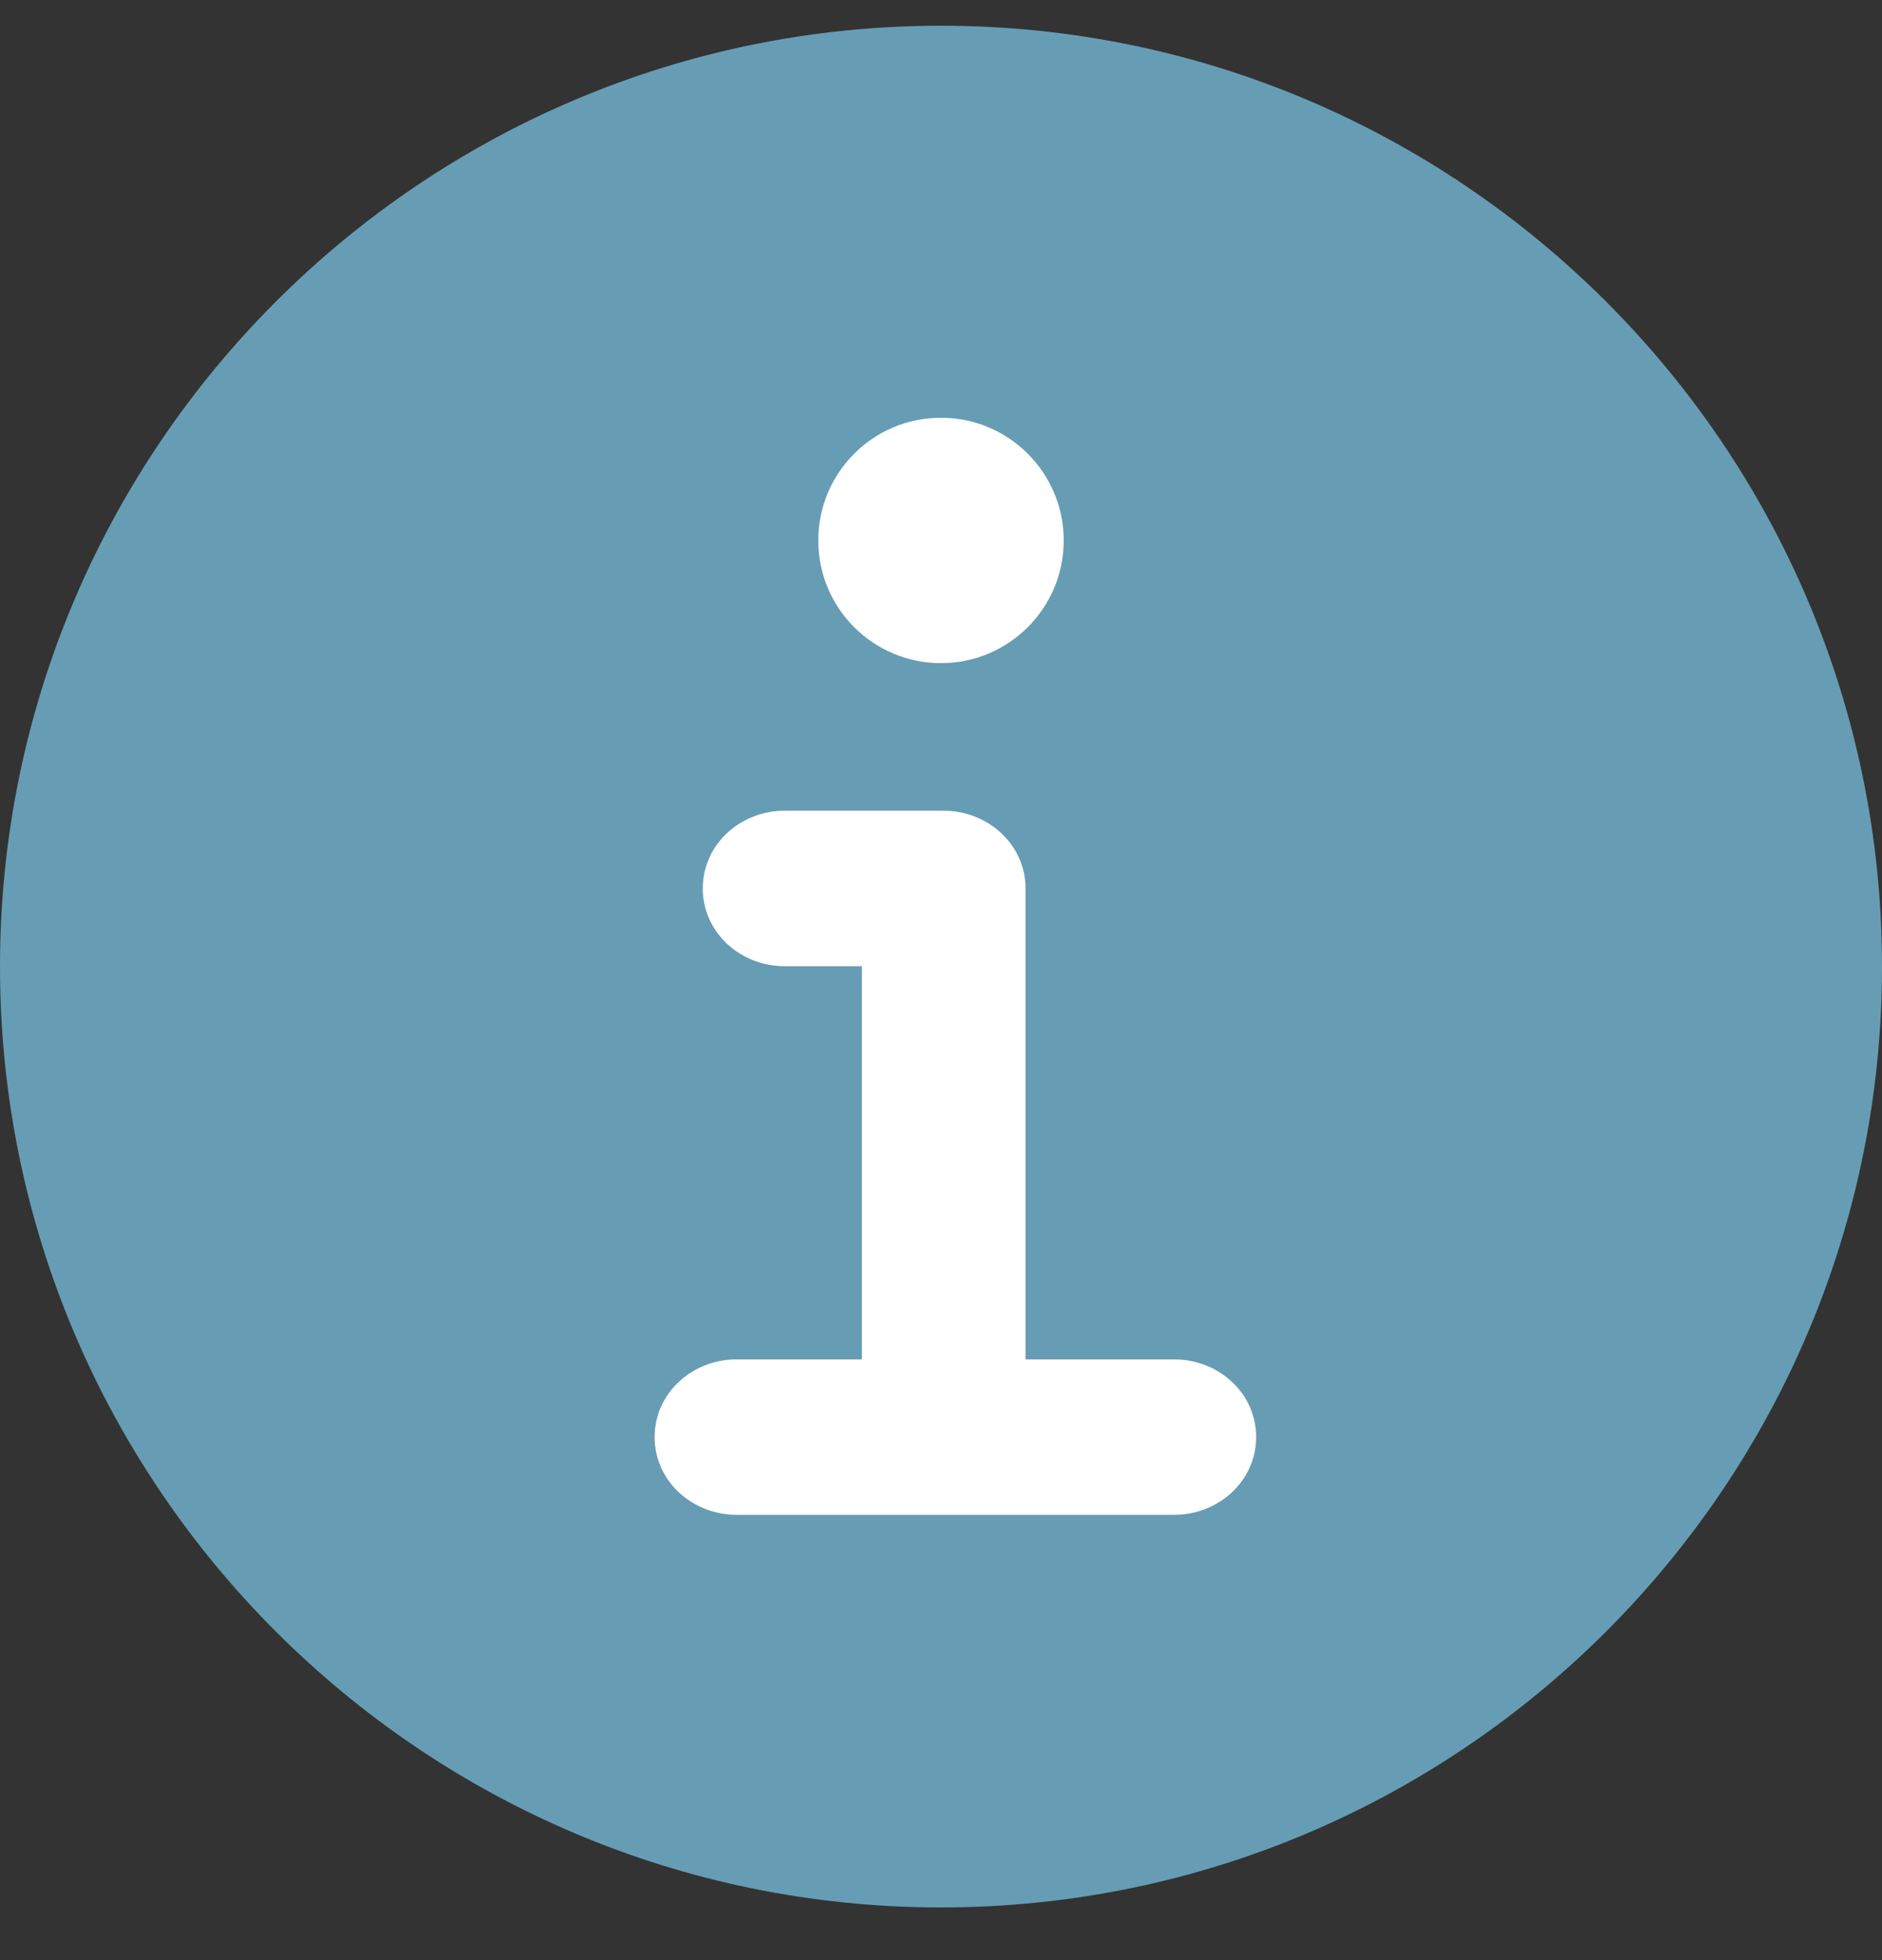 <?xml version="1.0" encoding="UTF-8"?>
<svg width="24px" height="25px" viewBox="0 0 24 25" version="1.1" xmlns="http://www.w3.org/2000/svg" xmlns:xlink="http://www.w3.org/1999/xlink">
    <rect x="0" y="0" width="24" height="25" fill="#333333" stroke="none"/>
    <!-- Generator: Sketch 64 (93537) - https://sketch.com -->
    <title>icon/ feedback/ infomation circle</title>
    <desc>Created with Sketch.</desc>
    <g id="Page-1" stroke="none" stroke-width="1" fill="none" fill-rule="evenodd">
        <g id="Artboard" transform="translate(-247, -174)">
            <g id="icon/-feedback/-infomation-circle" transform="translate(247, 174.328)">
                <g id="infomation-circle">
                    <path d="M12,0 C5.382,0 0,5.382 0,12 C0,18.618 5.382,24 12,24 C18.617,24 24,18.618 24,12 C24,5.382 18.617,0 12,0 Z" id="Shape" fill="#669DB4"></path>
                    <g id="Group" transform="translate(8.348, 4.217)" fill="#FFFFFF">
                        <g id="Group-2">
                            <path d="M3.652,0.783 C4.515,0.783 5.217,1.484 5.217,2.348 C5.217,3.213 4.515,3.913 3.652,3.913 C2.787,3.913 2.087,3.213 2.087,2.348 C2.087,1.484 2.787,0.783 3.652,0.783 Z" id="Path"></path>
                            <path d="M6.628,12.793 C7.192,12.793 7.671,13.224 7.671,13.784 C7.671,14.344 7.192,14.775 6.628,14.775 L1.043,14.775 C0.479,14.775 0,14.344 0,13.784 C0,13.224 0.479,12.793 1.043,12.793 L2.643,12.793 L2.643,7.778 L1.657,7.778 C1.092,7.778 0.614,7.347 0.614,6.787 C0.614,6.226 1.092,5.795 1.657,5.795 L3.686,5.795 C4.25,5.795 4.73,6.226 4.73,6.787 L4.73,12.793 L6.628,12.793 Z" id="Path" fill-rule="nonzero"></path>
                        </g>
                    </g>
                </g>
            </g>
        </g>
    </g>
</svg>